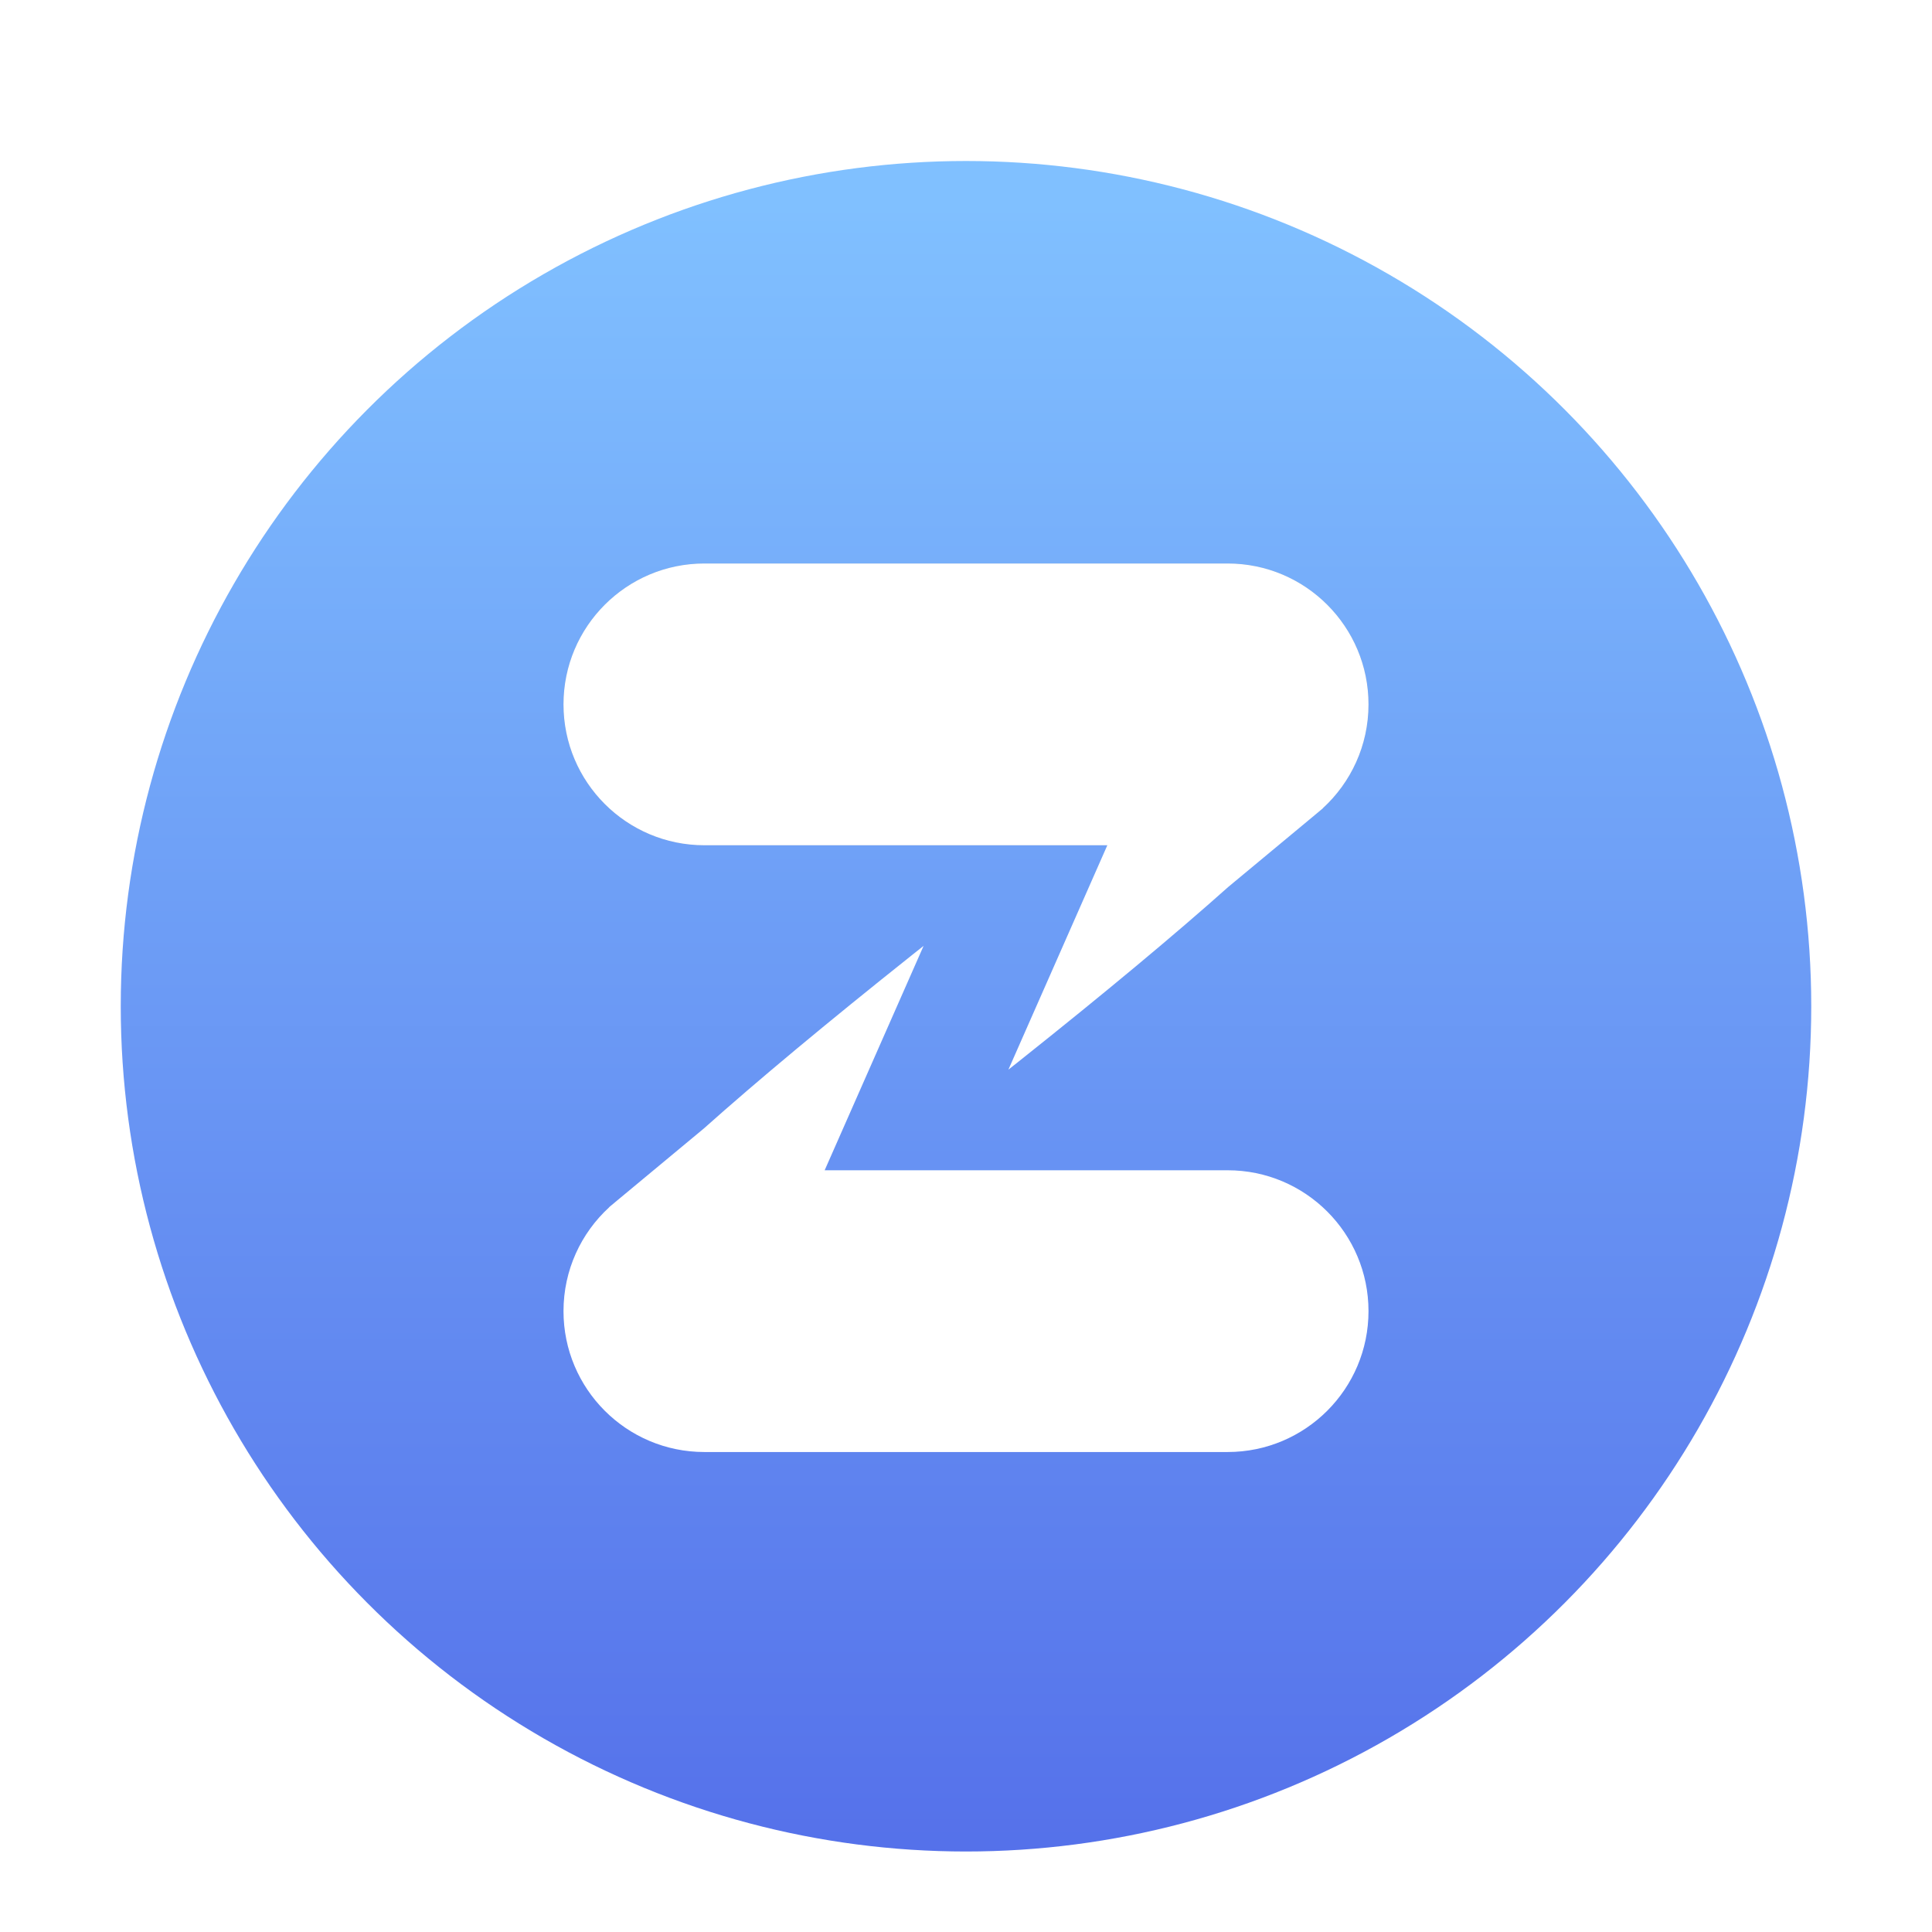 <svg xmlns="http://www.w3.org/2000/svg" width="96" height="96" viewBox="0 0 96 96">
  <defs>
    <filter id="com.apps.zulip-a" width="128.6%" height="128.6%" x="-14.3%" y="-14.3%" filterUnits="objectBoundingBox">
      <feOffset dy="2" in="SourceAlpha" result="shadowOffsetOuter1"/>
      <feGaussianBlur in="shadowOffsetOuter1" result="shadowBlurOuter1" stdDeviation="2"/>
      <feColorMatrix in="shadowBlurOuter1" result="shadowMatrixOuter1" values="0 0 0 0 0   0 0 0 0 0   0 0 0 0 0  0 0 0 0.2 0"/>
      <feMerge>
        <feMergeNode in="shadowMatrixOuter1"/>
        <feMergeNode in="SourceGraphic"/>
      </feMerge>
    </filter>
    <linearGradient id="com.apps.zulip-b" x1="50%" x2="50%" y1="2.353%" y2="100%">
      <stop offset="0%" stop-color="#80C0FF"/>
      <stop offset="100%" stop-color="#5571EA"/>
    </linearGradient>
  </defs>
  <g fill="none" fill-rule="evenodd" filter="url(#com.apps.zulip-a)" transform="translate(6 6)">
    <circle cx="42" cy="42" r="42" fill="url(#com.apps.zulip-b)" fill-rule="nonzero"/>
    <path fill="#D8D8D8" stroke="#979797" d="M55,20.5 C56.795,20.5 58.42,21.228 59.596,22.404 C60.772,23.58 61.5,25.205 61.5,27 C61.5,28.795 60.772,30.42 59.596,31.596 C58.42,32.772 56.795,33.5 55,33.5 L55,33.5 L29,33.5 C27.205,33.5 25.58,32.772 24.404,31.596 C23.228,30.42 22.5,28.795 22.5,27 C22.5,25.205 23.228,23.58 24.404,22.404 C25.58,21.228 27.205,20.5 29,20.5 L29,20.5 Z" opacity=".539"/>
    <path fill="#FFF" d="M55,20 C58.866,20 62,23.134 62,27 C62,29.043 61.125,30.882 59.728,32.162 C59.733,32.162 59.736,32.163 59.736,32.163 C59.736,32.163 59.729,32.168 59.716,32.179 L59.638,32.244 C59.636,32.246 59.633,32.248 59.631,32.25 C59.54,32.33 59.447,32.408 59.352,32.483 C59.306,32.521 59.256,32.563 59.202,32.608 L59.027,32.753 C58.282,33.372 56.949,34.479 55.03,36.073 C52.371,38.446 48.913,41.326 44.656,44.715 L44.107,45.15 L44.107,45.15 L49.023,34 L29,34 C25.134,34 22,30.866 22,27 C22,23.134 25.134,20 29,20 L55,20 Z"/>
    <path fill="#FFF" d="M55,39 C58.866,39 62,42.134 62,46 C62,48.043 61.125,49.882 59.728,51.162 C59.733,51.162 59.736,51.163 59.736,51.163 C59.736,51.163 59.729,51.168 59.716,51.179 L59.638,51.244 C59.636,51.246 59.633,51.248 59.631,51.25 C59.54,51.33 59.447,51.408 59.352,51.483 C59.306,51.521 59.256,51.563 59.202,51.608 L59.027,51.753 C58.282,52.372 56.949,53.479 55.03,55.073 C52.371,57.446 48.913,60.326 44.656,63.715 L44.107,64.15 L44.107,64.15 L49.023,53 L29,53 C25.134,53 22,49.866 22,46 C22,42.134 25.134,39 29,39 L55,39 Z" transform="rotate(180 42 51.575)"/>
  </g>
</svg>
